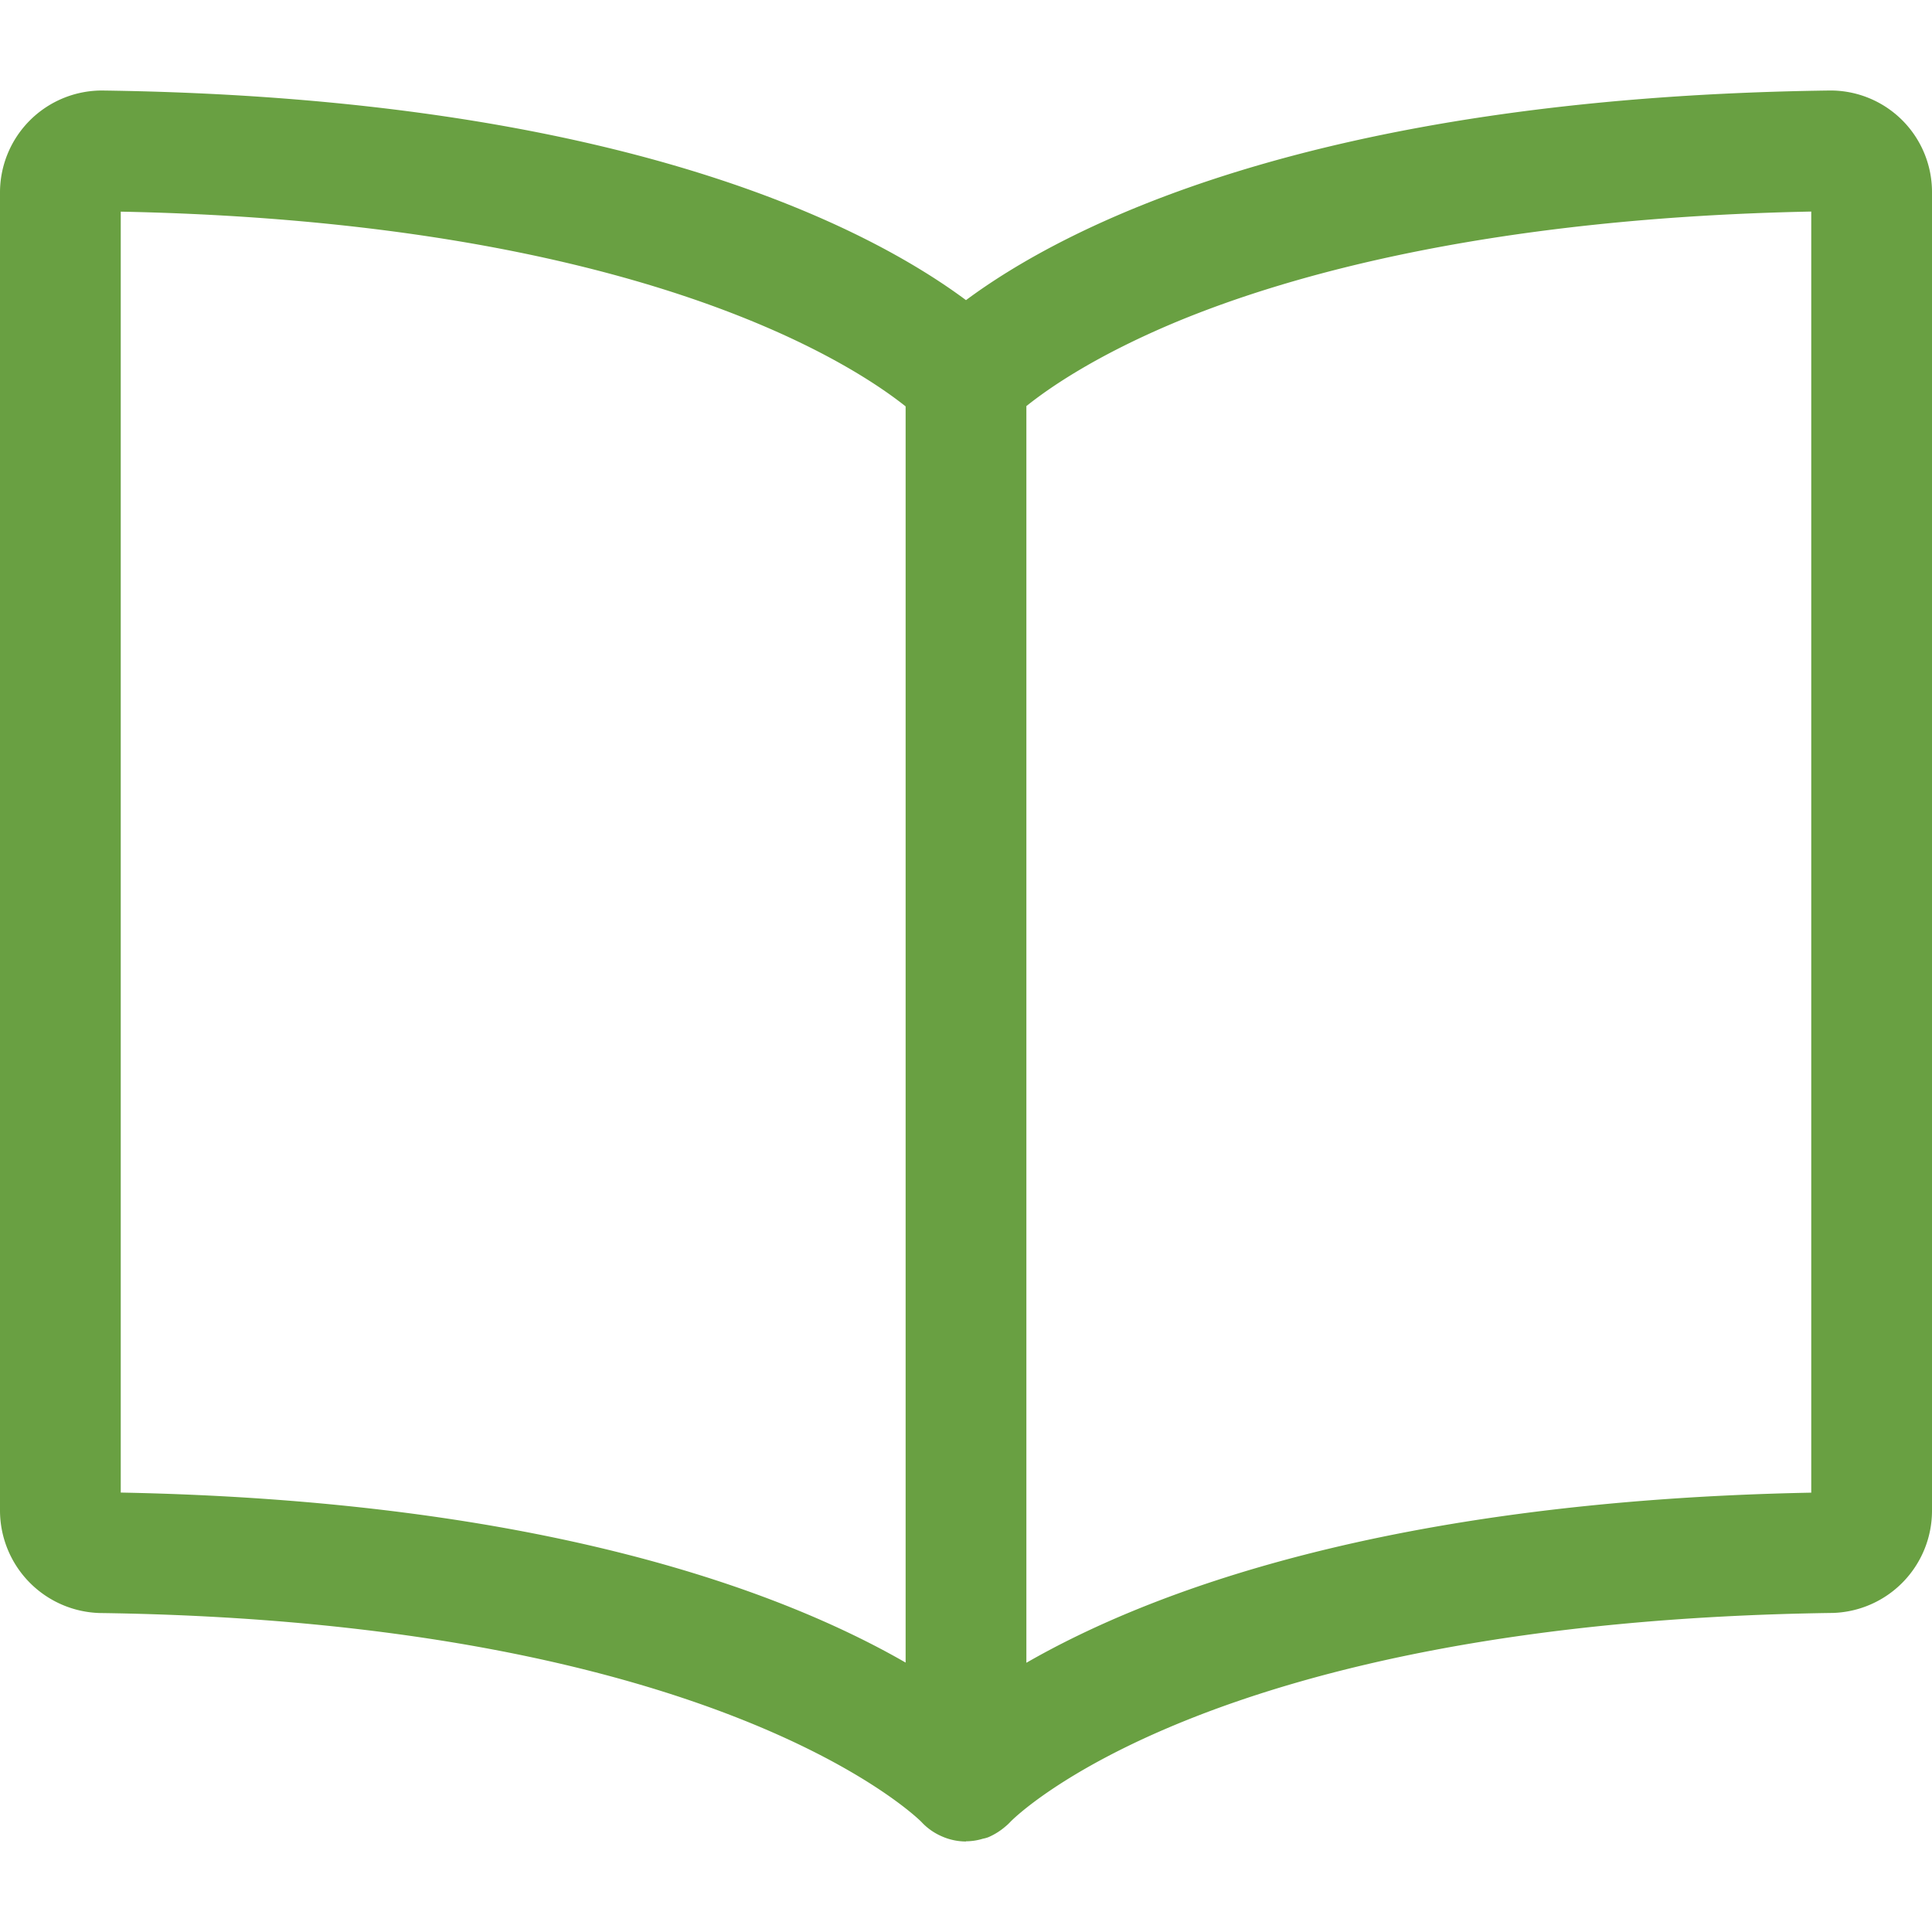 <svg width="20" height="20" fill="none" xmlns="http://www.w3.org/2000/svg"><path d="M10 19.063a.618.618 0 01-.252-.054.623.623 0 01-.21-.149c-.016-.017-2.073-2.075-8.505-2.162A1.063 1.063 0 010 15.636V1.995A1.056 1.056 0 011.058.937c5.4.072 7.955 1.436 8.942 2.17.988-.734 3.542-2.098 8.935-2.17A1.051 1.051 0 0120 1.996V15.64a1.059 1.059 0 01-1.023 1.057c-6.486.088-8.496 2.14-8.516 2.161a.515.515 0 01-.053.05.689.689 0 01-.175.11.31.31 0 01-.057.016.604.604 0 01-.176.027zm.625-1.85c1.268-.729 3.742-1.676 8.125-1.761V2.19c-3.306.066-5.392.653-6.567 1.14-.833.347-1.323.685-1.558.874v13.007zM1.25 15.451c4.38.084 6.858 1.031 8.125 1.76V4.207c-.59-.47-2.83-1.911-8.125-2.016v13.26z" fill="#69A042"/></svg>